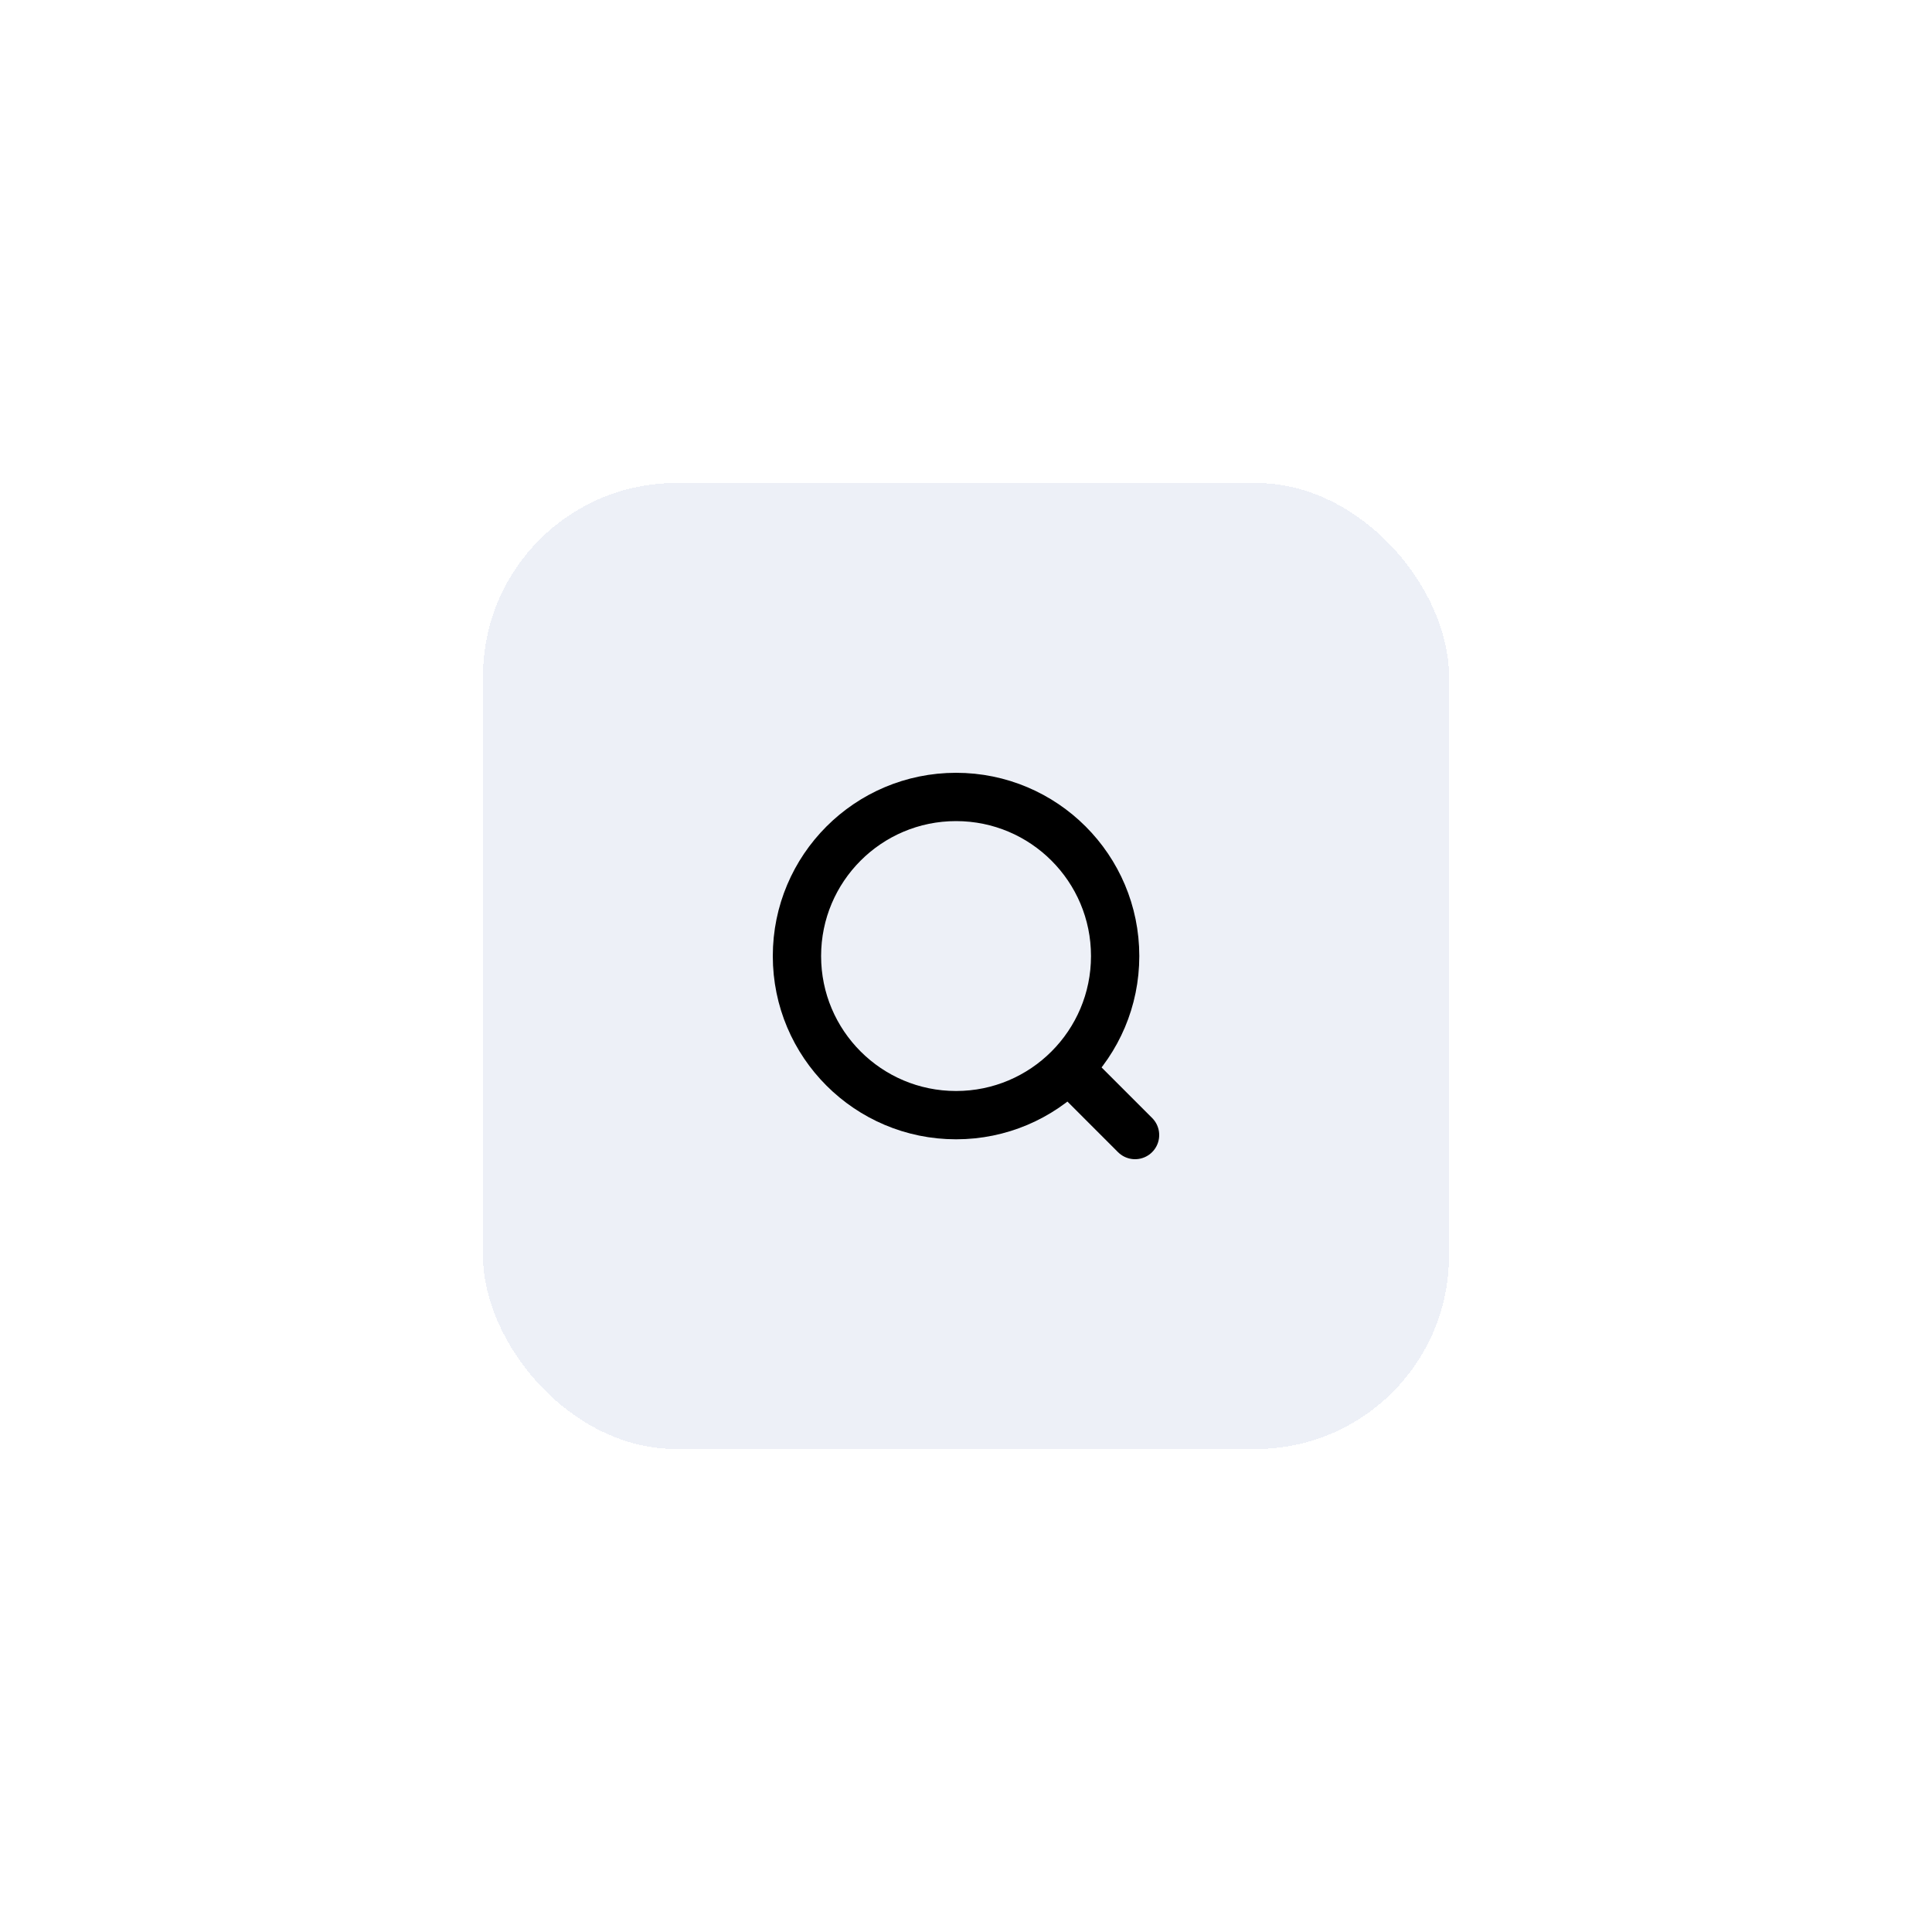 <svg width="80" height="80" viewBox="0 0 80 80" fill="none" xmlns="http://www.w3.org/2000/svg">
<g filter="url(#filter0_d_1_2340)">
<rect x="20" y="20" width="40" height="40" rx="8" fill="#EDF0F7" shape-rendering="crispEdges"/>
<g clip-path="url(#clip0_1_2340)">
<circle cx="39.588" cy="39.588" r="6.588" stroke="black" stroke-width="2" stroke-linecap="round" stroke-linejoin="round"/>
<path d="M44.529 44.529L47 47" stroke="black" stroke-width="2" stroke-linecap="round" stroke-linejoin="round"/>
</g>
</g>
<defs>
<filter id="filter0_d_1_2340" x="0" y="0" width="80" height="80" filterUnits="userSpaceOnUse" color-interpolation-filters="sRGB">
<feFlood flood-opacity="0" result="BackgroundImageFix"/>
<feColorMatrix in="SourceAlpha" type="matrix" values="0 0 0 0 0 0 0 0 0 0 0 0 0 0 0 0 0 0 127 0" result="hardAlpha"/>
<feOffset/>
<feGaussianBlur stdDeviation="10"/>
<feComposite in2="hardAlpha" operator="out"/>
<feColorMatrix type="matrix" values="0 0 0 0 0 0 0 0 0 0 0 0 0 0 0 0 0 0 0.1 0"/>
<feBlend mode="normal" in2="BackgroundImageFix" result="effect1_dropShadow_1_2340"/>
<feBlend mode="normal" in="SourceGraphic" in2="effect1_dropShadow_1_2340" result="shape"/>
</filter>
<clipPath id="clip0_1_2340">
<rect width="16" height="16" fill="#EDF0F7" transform="translate(32 32)"/>
</clipPath>
</defs>
</svg>
